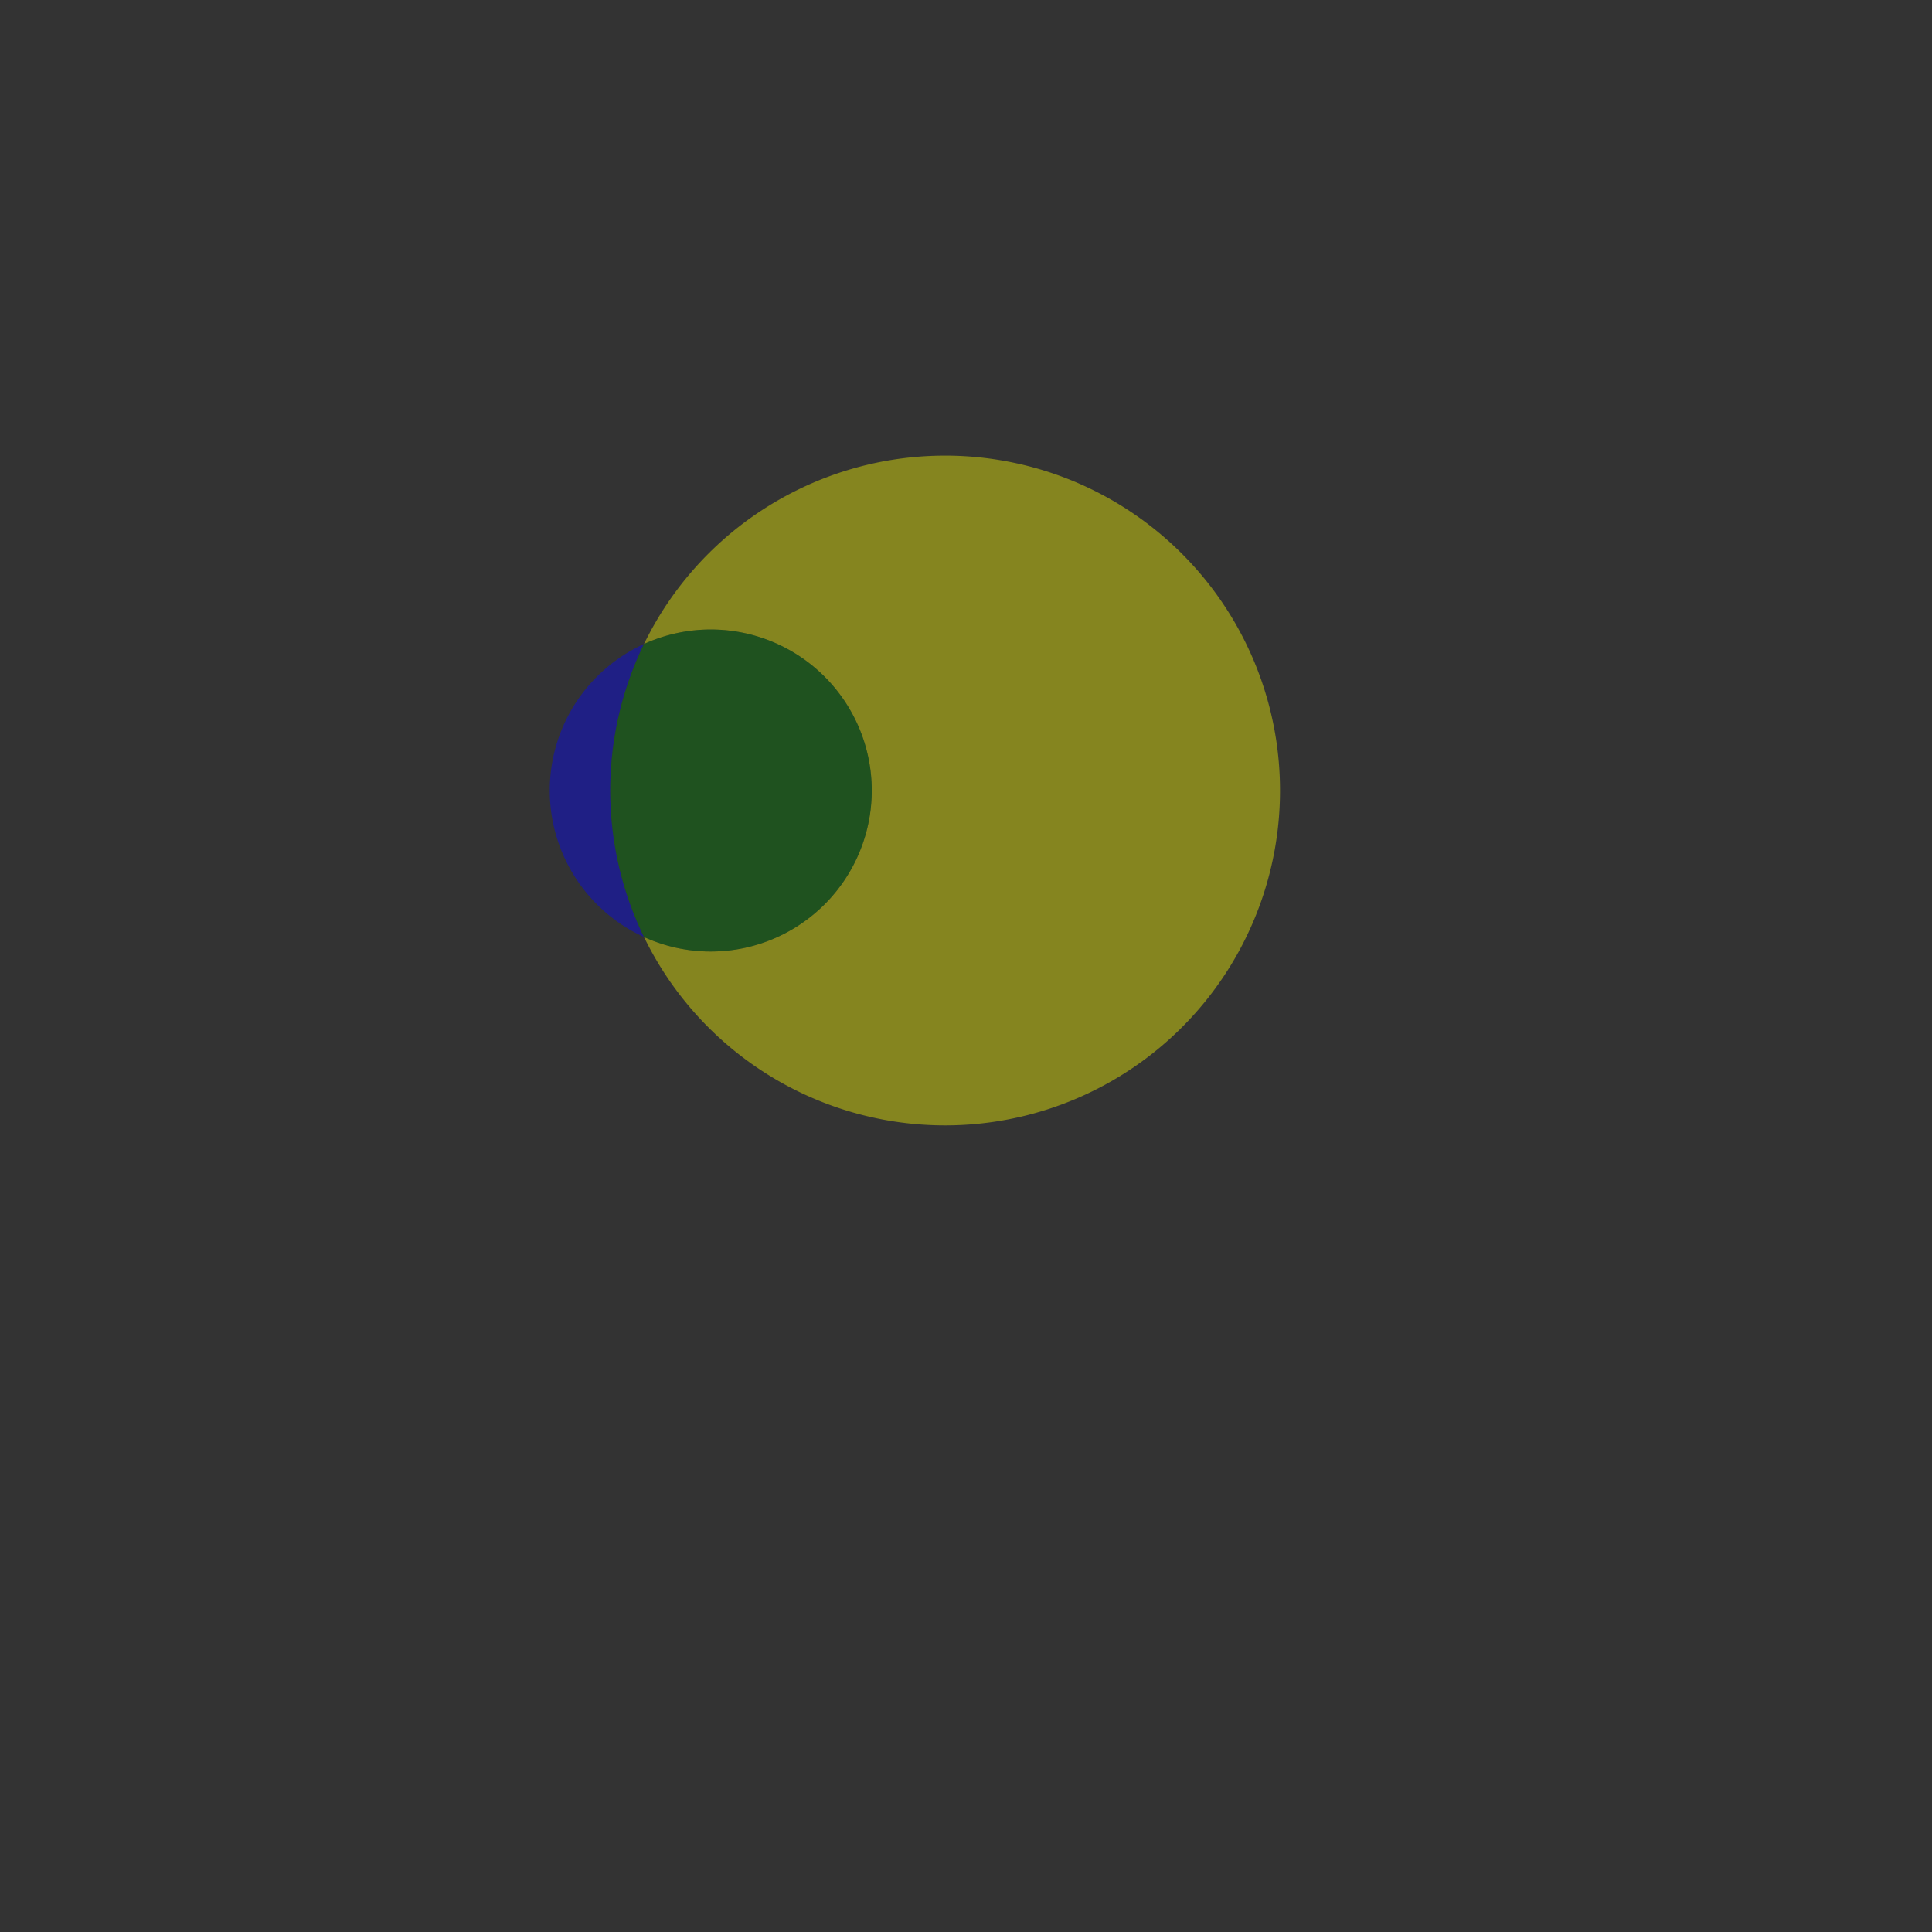 <svg width="600" height="600" xmlns="http://www.w3.org/2000/svg">

<rect width="100%" height="100%" fill="#333333" stroke="none"/>

<path id="arc1"  d="M200, 200 a 50, 50, 0, 0, 0, 0, 91  a 104, 104, 0, 0, 1, 0, -91 z" fill="blue" fill-opacity=".4"/>
<path id="arc2" d="M200,200 a 104, 104, 0, 1, 1, 0, 91  a 50, 50, 0, 1, 0, 0, -91 z" fill="yellow" fill-opacity=".4"/> 
<path id="arc2" d="M200,200 a 104, 104, 0, 0, 0, 0, 91  a 50, 50, 0, 1, 0, 0, -91 z" fill="green" fill-opacity=".4"/> 		 

</svg>

